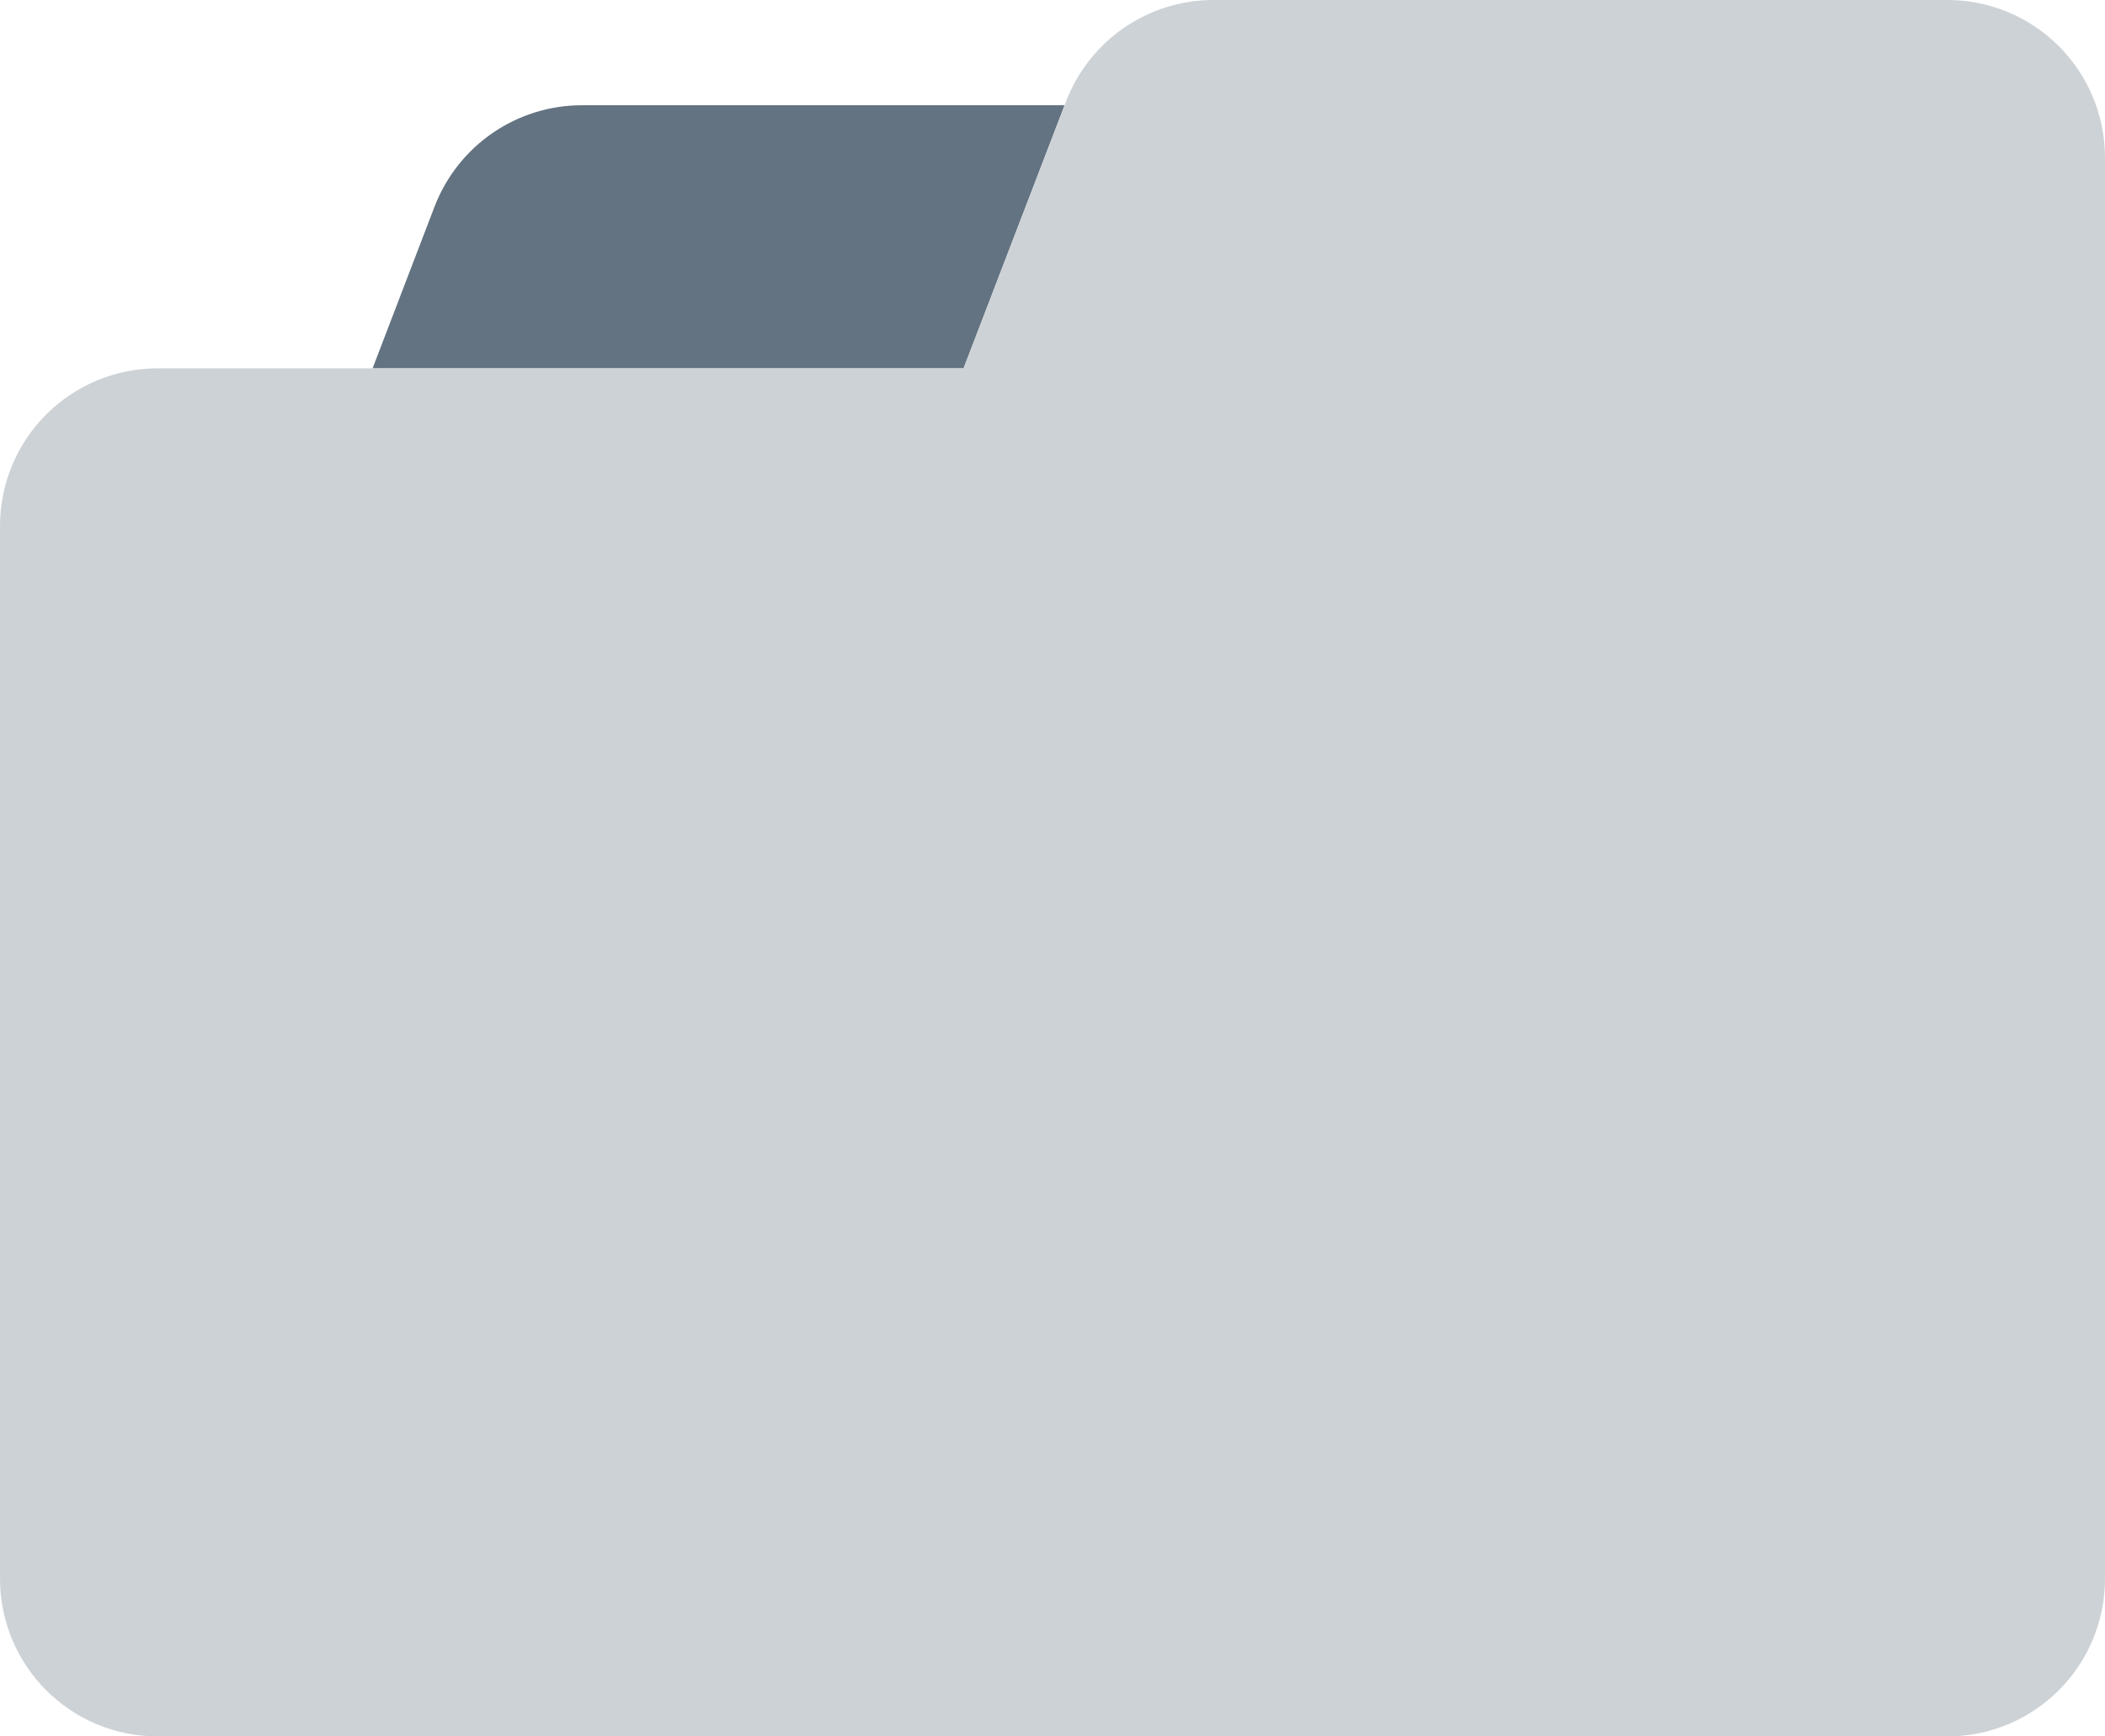 <?xml version="1.0" encoding="UTF-8"?><svg id="_레이어_2" xmlns="http://www.w3.org/2000/svg" viewBox="0 0 40 33"><defs><style>.cls-1{fill:#cdd2d6;}.cls-2{fill:#637381;}</style></defs><g id="portfolio"><path class="cls-2" d="m20.23,2h-9.17c-1.24,0-2.35.76-2.8,1.92l-1.18,3.08h11.23l1.92-5Z"/><path class="cls-1" d="m37,0h-13.94c-1.24,0-2.35.76-2.8,1.92l-.03.08-1.92,5H3c-1.66,0-3,1.34-3,3v20c0,1.66,1.34,3,3,3h34c1.66,0,3-1.34,3-3V3c0-1.66-1.34-3-3-3Z"/></g></svg>